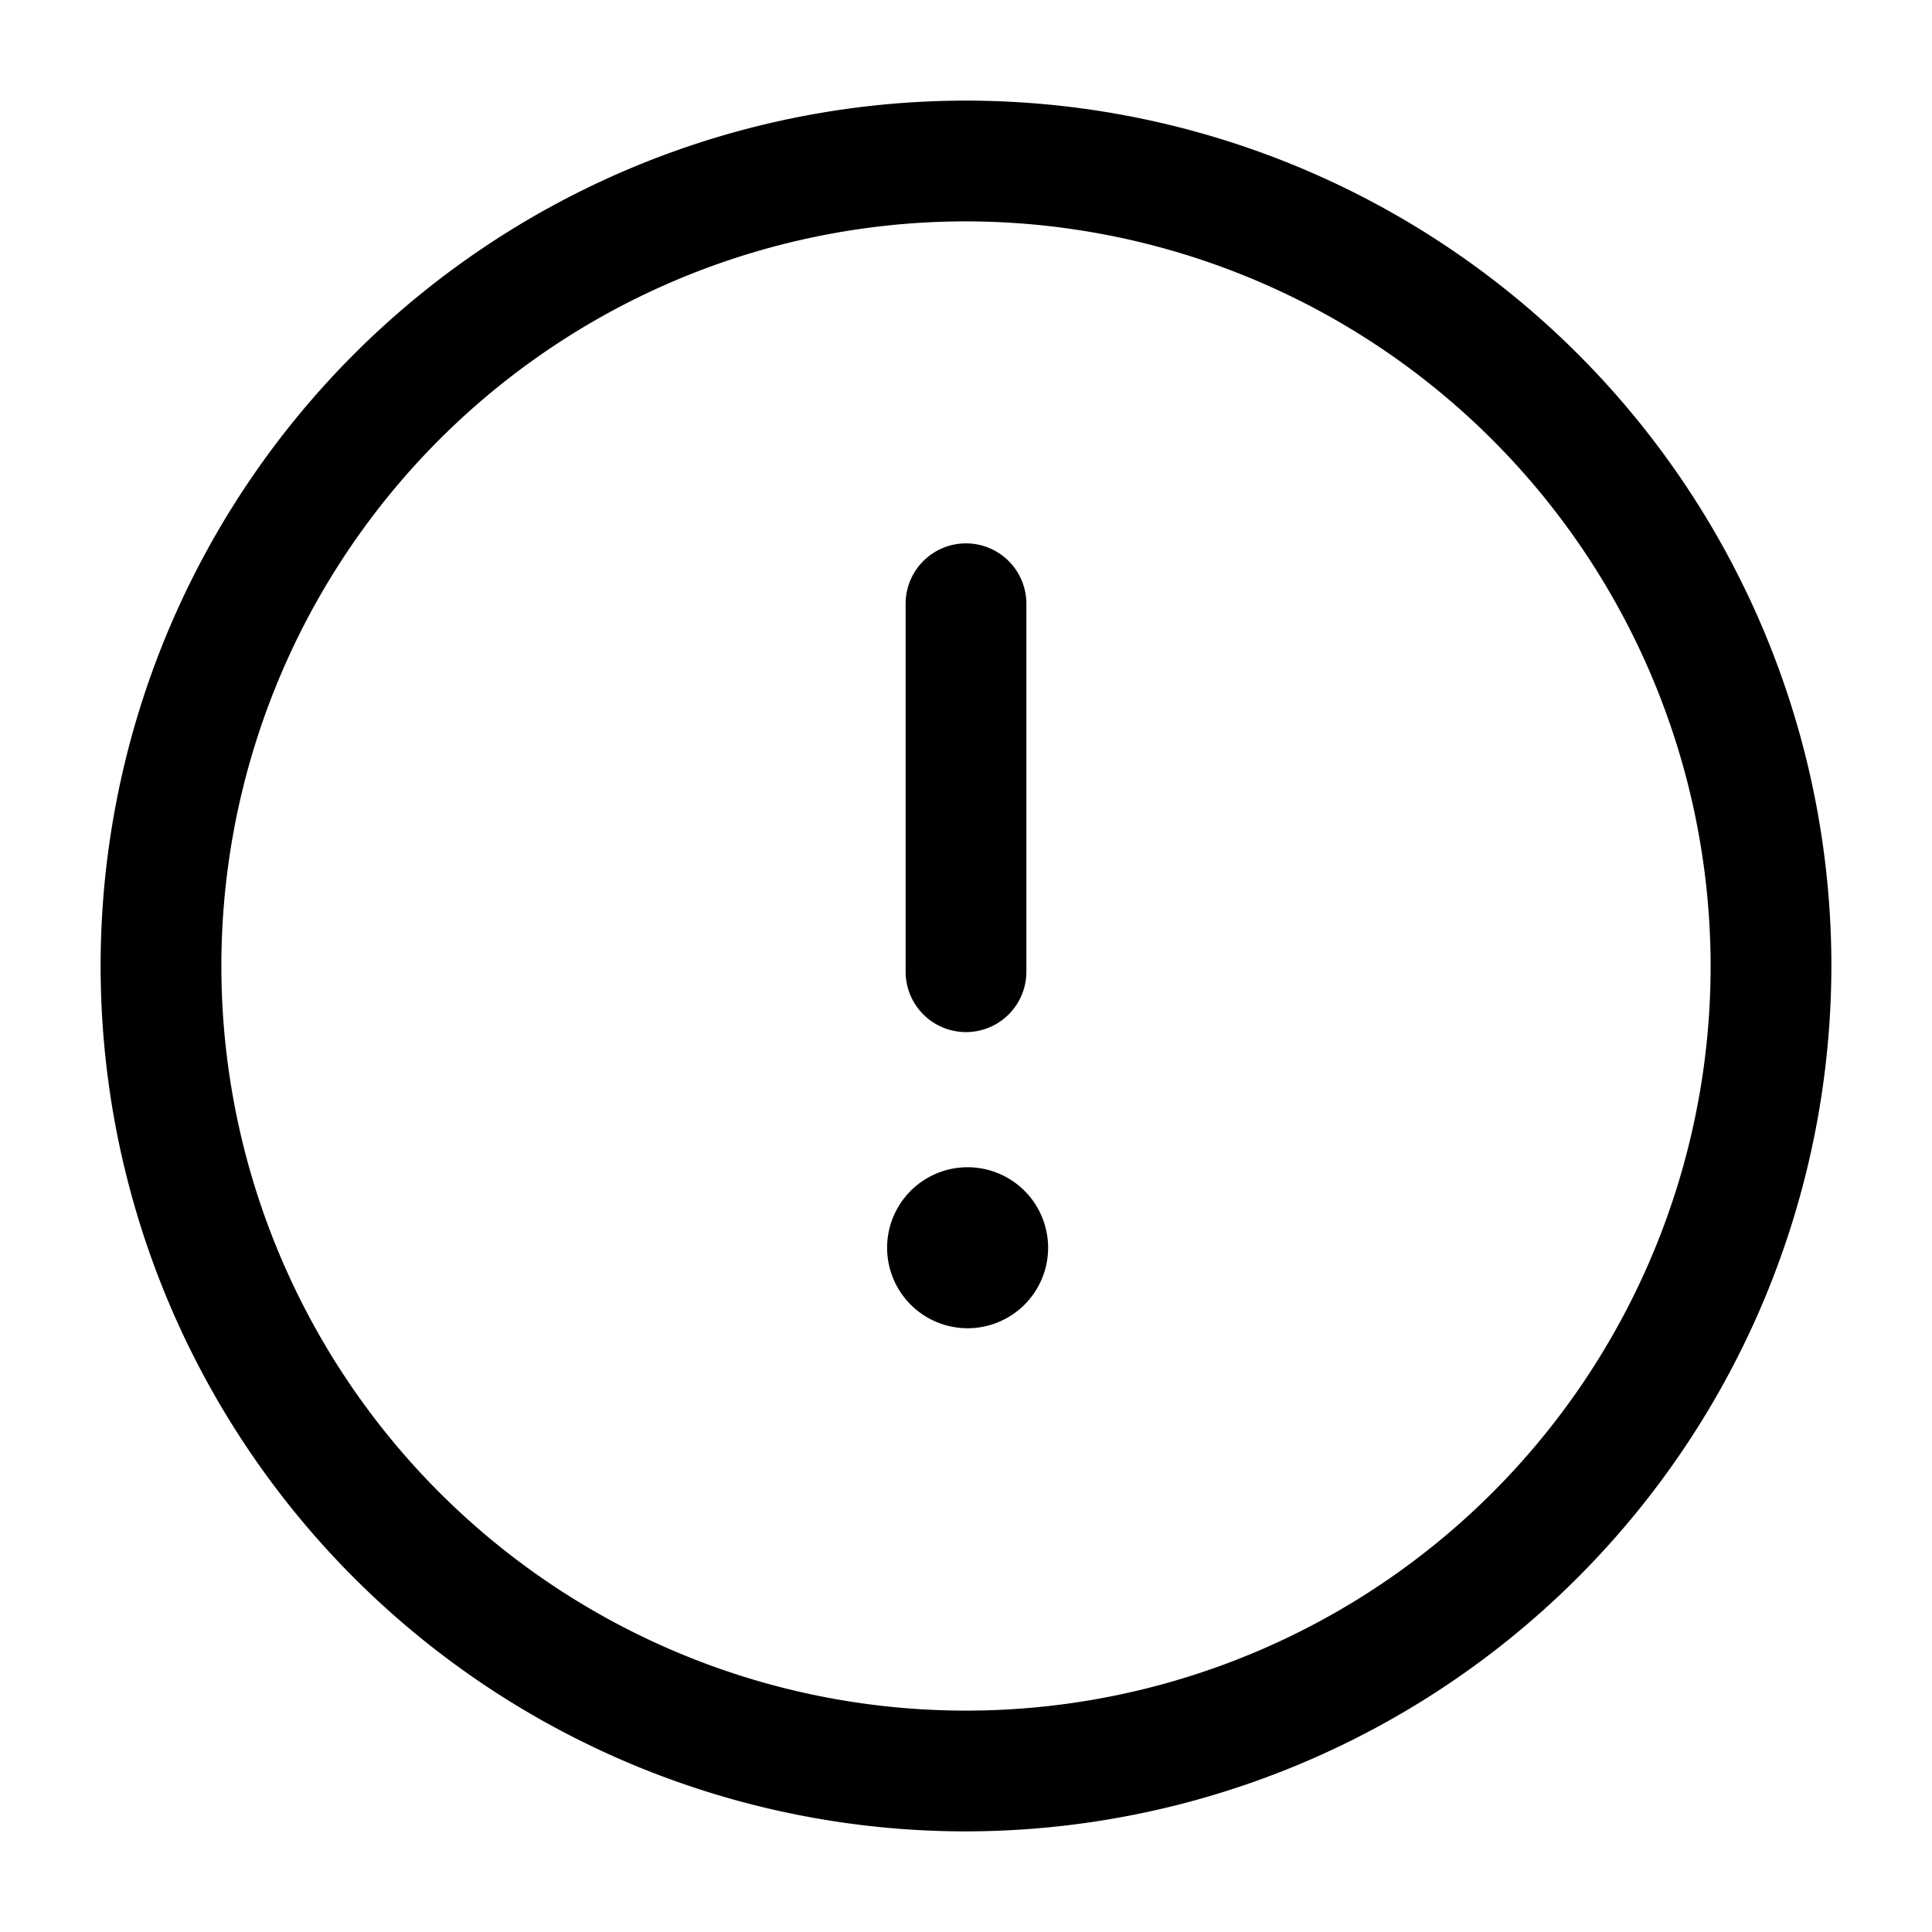 <svg id="Layer" xmlns="http://www.w3.org/2000/svg" viewBox="0 0 24 24">

  <path id="exclamation-circle" fill="#000000"
    d="M12,22.75A10.75,10.75,0,1,1,22.75,12,10.762,10.762,0,0,1,12,22.75Zm0-20A9.25,9.25,0,1,0,21.25,12,9.26,9.26,0,0,0,12,2.75ZM13.02,15.5a1,1,0,0,0-1-1h-.01a1,1,0,1,0,1.01,1Zm-.27-3.429V7.5a.75.75,0,0,0-1.5,0v4.571a.75.75,0,0,0,1.5,0Z" />
</svg>
